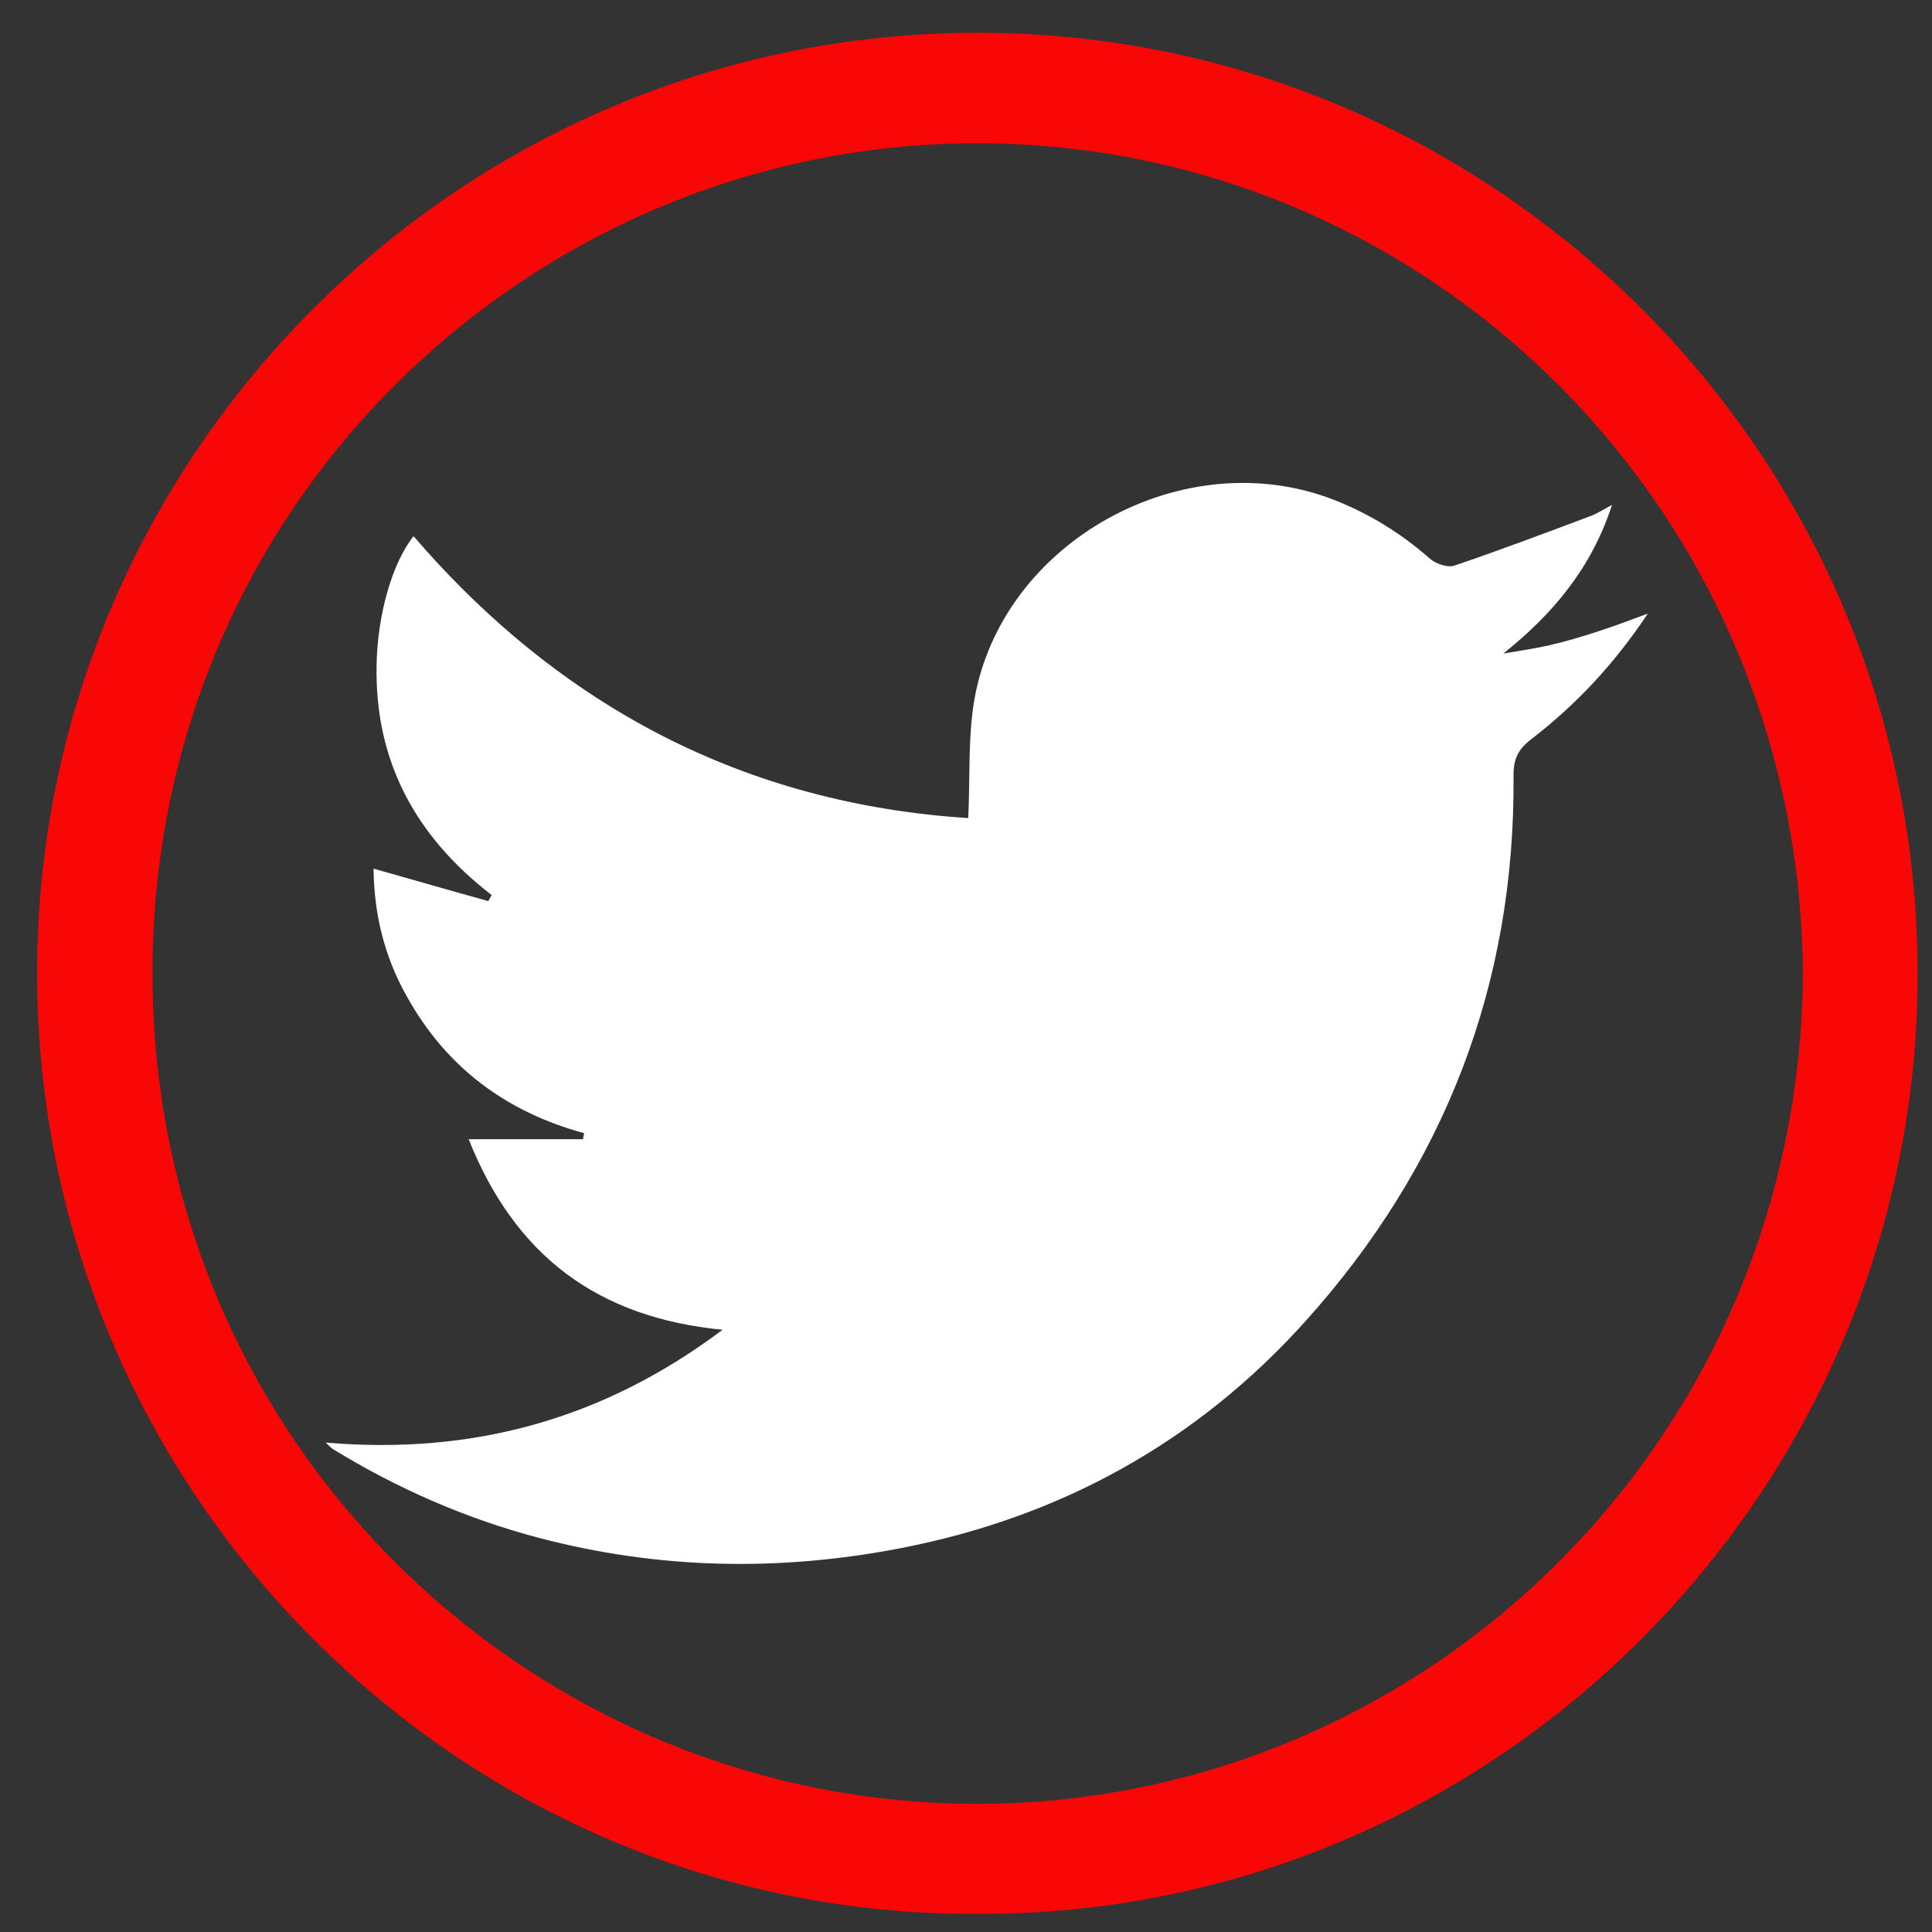 <?xml version="1.0" encoding="utf-8"?>
<!-- Generator: Adobe Illustrator 24.0.2, SVG Export Plug-In . SVG Version: 6.00 Build 0)  -->
<svg version="1.1" id="Layer_1" xmlns="http://www.w3.org/2000/svg" xmlns:xlink="http://www.w3.org/1999/xlink" x="0px" y="0px"
	 viewBox="0 0 512 512" style="enable-background:new 0 0 512 512;" xml:space="preserve">
<rect x="0" y="0" width="512" height="512" fill="#333333" stroke="none"/>
<style type="text/css">
	.st0{fill:#F90606;}
	.st1{fill:#FFFFFF;}
</style>
<g>
	<path class="st0" d="M258.8,507.2C120.4,507.8,6.6,392.6,9.9,251.9C13,118,123.9,7.2,261.9,8.7C398.7,10.1,511.8,124,508.1,264.8
		C504.6,398.2,394.6,507.8,258.8,507.2z M477.8,257.8C476.7,132.4,375.1,35.9,255.2,38C138.6,40,40.1,135.2,40.4,258.4
		C40.7,383.9,143.1,480.2,263,478C379.5,475.8,477,380.8,477.8,257.8z"/>
	<path class="st1" d="M99,230.2c10.3,2.9,20.3,5.8,30.4,8.6c0.3-0.5,0.6-1.1,0.9-1.6c-20.1-15.5-31-35.4-30.5-60.9
		c0.2-13.2,4.1-27.1,9.8-34.2c39,45.3,87.9,70.9,147,74.7c0.5-10.9-0.1-21.3,1.6-31.3c7.3-42.1,55.6-68.6,95.4-53
		c9.4,3.7,17.8,8.9,25.4,15.6c1.5,1.3,4.6,2.4,6.4,1.8c12.1-4.1,24-8.6,36-13.1c1.7-0.6,3.2-1.6,5.8-3
		c-5.5,16.9-15.7,28.9-28.8,39.4c4.1-0.7,8.2-1.3,12.2-2.2c4.4-1,8.7-2.3,13-3.7c4-1.3,8-2.8,13.1-4.7c-9,13.5-19.1,24.2-30.9,33.3
		c-3.4,2.6-4.7,5.1-4.7,9.5c0.5,55.5-18.3,103.8-55.2,144.8c-28.8,32-64.9,51.9-107.3,60.1c-32.1,6.2-63.9,5.6-95.6-2.7
		c-19.4-5.1-37.7-13.1-54.8-23.6c-0.5-0.3-0.9-0.8-1.9-1.7c38.9,3.3,73.5-6.1,105.2-29.9c-33.1-3.2-55-19.6-67.3-50.5
		c10.7,0,20.5,0,30.3,0c0.1-0.5,0.2-1.1,0.3-1.6c-20.6-5.6-36.5-17.4-46.9-36.1C101.8,253.5,99.1,242,99,230.2z"/>
</g>
</svg>
